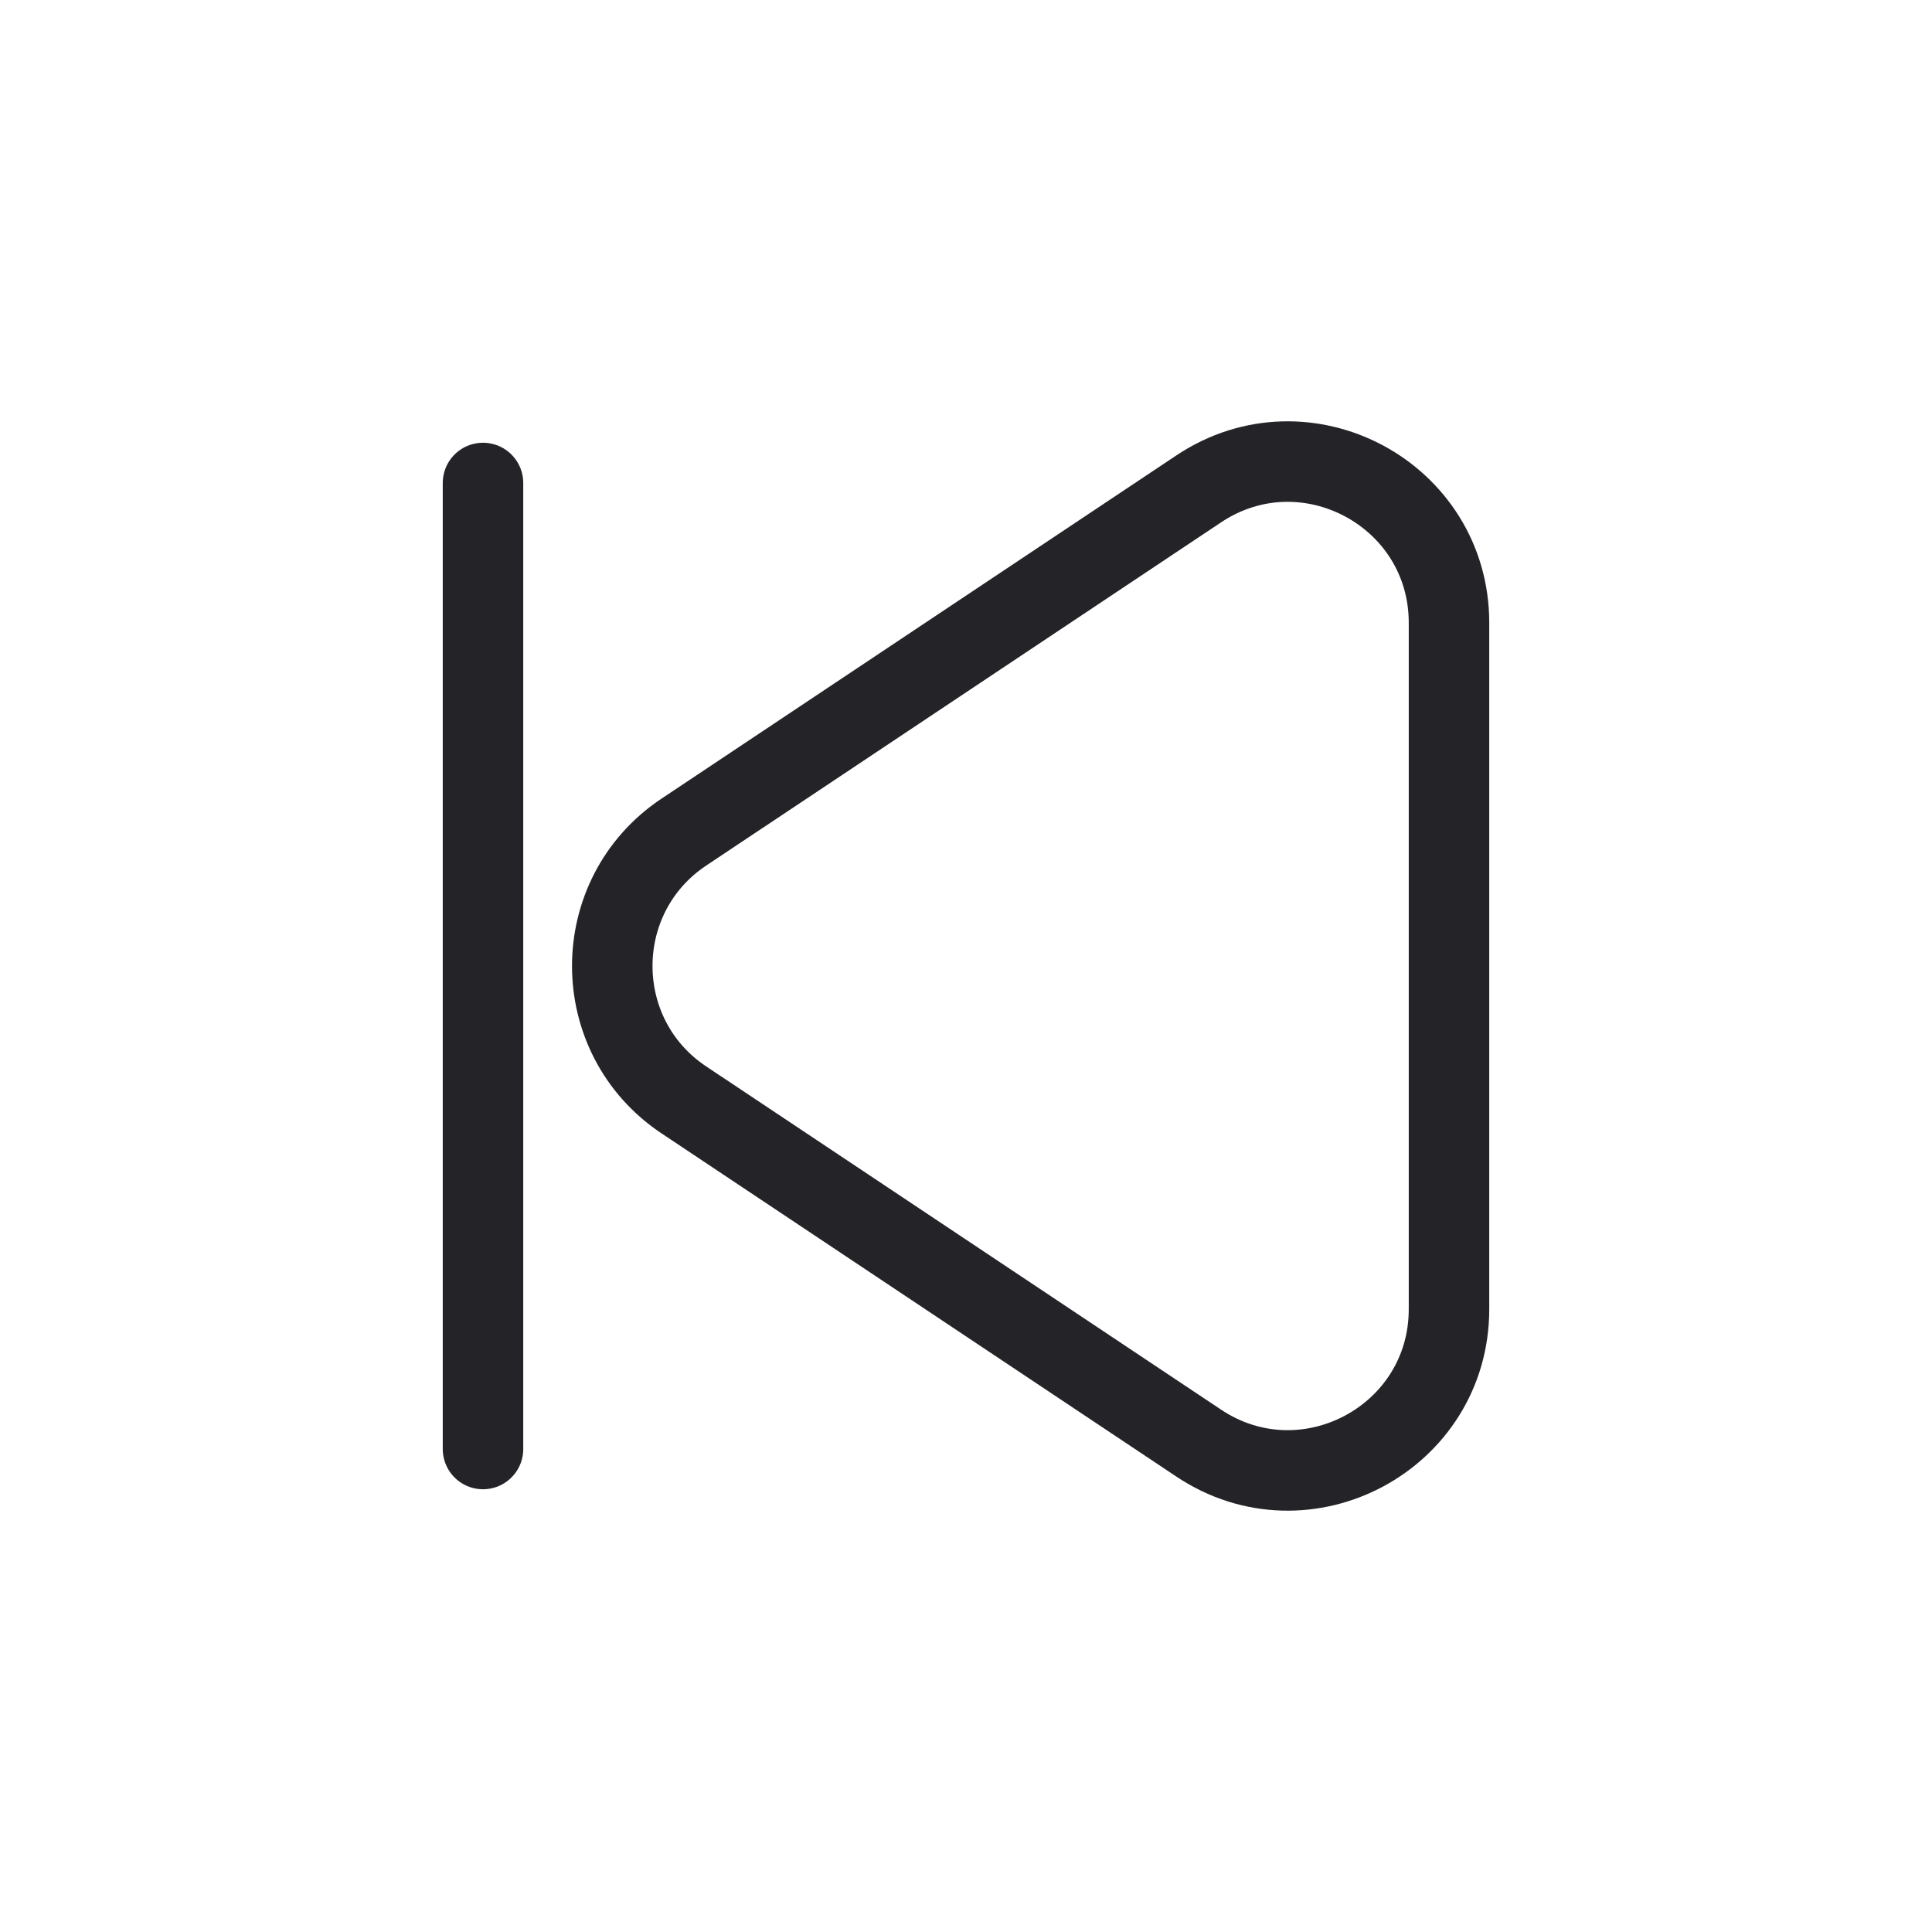 <svg width="24" height="24" viewBox="0 0 24 24" fill="none" xmlns="http://www.w3.org/2000/svg">
<path d="M8.496 13.664C7.309 12.873 7.309 11.127 8.496 10.336L14.891 6.073C16.22 5.187 18 6.14 18 7.737L18 16.263C18 17.86 16.22 18.813 14.891 17.927L8.496 13.664Z" stroke="#242328" stroke-linecap="round" stroke-linejoin="round"/>
<path d="M6 18L6 6" stroke="#242328" stroke-linecap="round" stroke-linejoin="round"/>
</svg>
